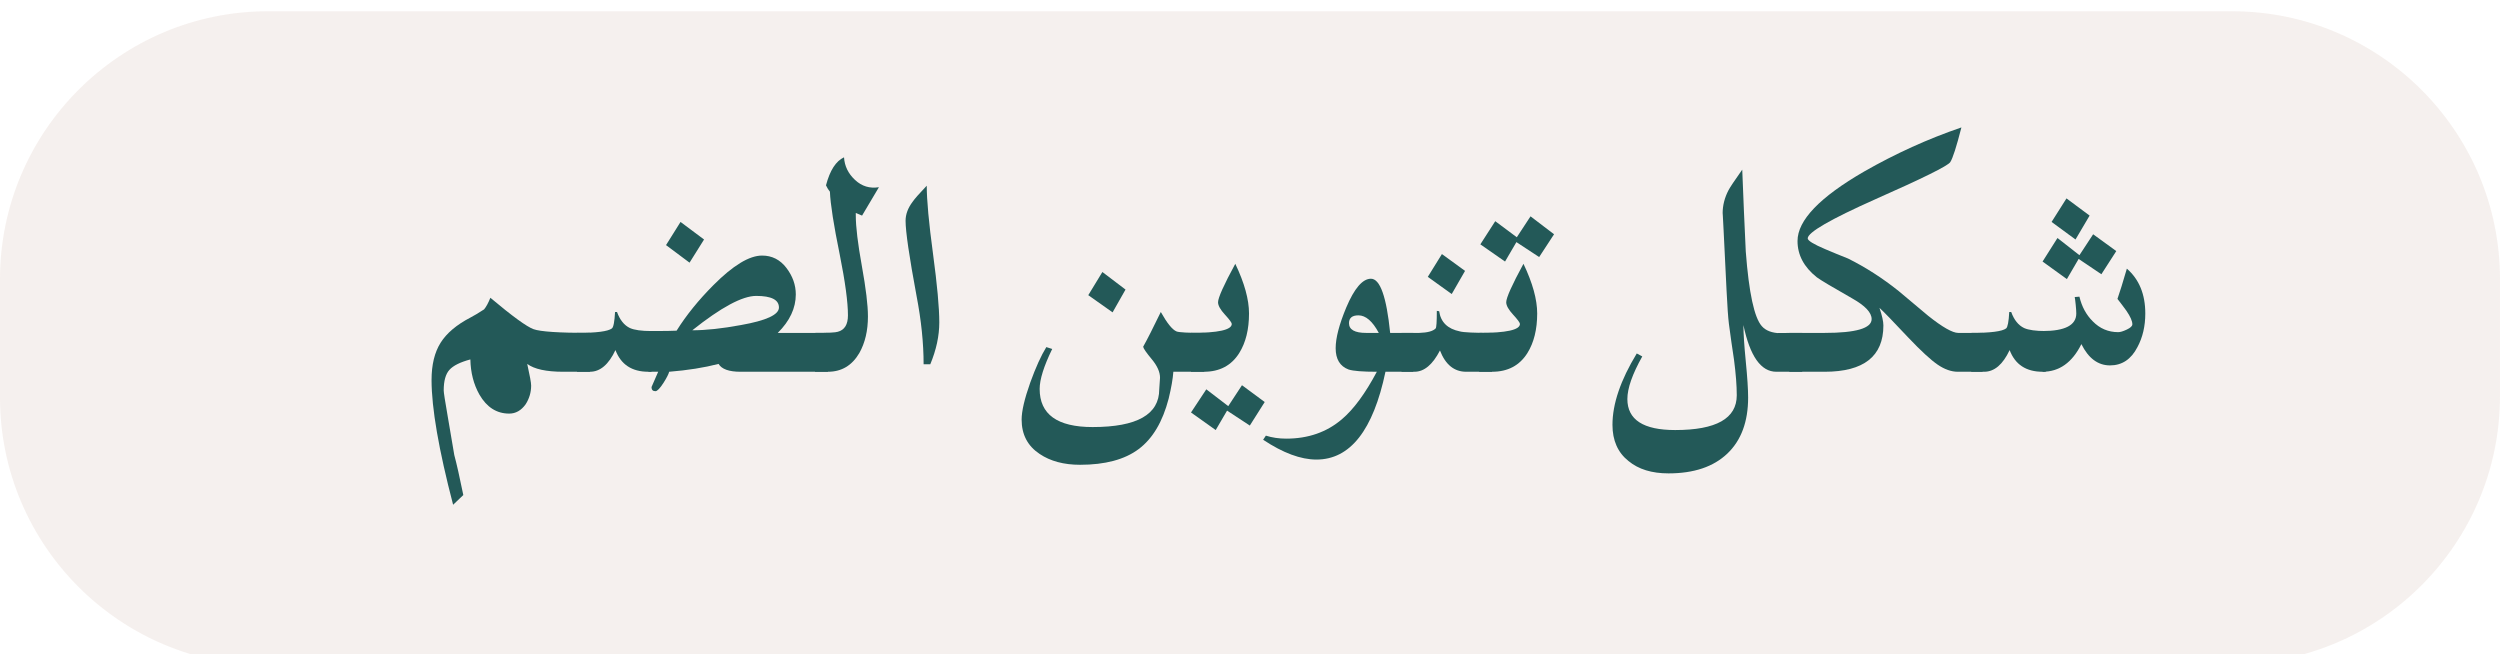 <?xml version="1.0" encoding="utf-8"?>
<!-- Generator: Adobe Illustrator 16.0.0, SVG Export Plug-In . SVG Version: 6.00 Build 0)  -->
<!DOCTYPE svg PUBLIC "-//W3C//DTD SVG 1.1//EN" "http://www.w3.org/Graphics/SVG/1.1/DTD/svg11.dtd">
<svg version="1.1" id="Layer_1" xmlns="http://www.w3.org/2000/svg" xmlns:xlink="http://www.w3.org/1999/xlink" x="0px" y="0px"
	 width="669.14px" height="175.113px" viewBox="0 0 669.14 175.113" enable-background="new 0 0 669.14 175.113"
	 xml:space="preserve">
<g>
	<g opacity="0.6">
		<g>
			<path fill="#EFE6E2" d="M71.735,178.125C32.156,178.125,0,145.968,0,106.391V74.745C0,35.168,32.157,3.012,71.735,3.012h525.668
				c39.578,0,71.736,32.156,71.736,71.733v31.233c0,39.577-32.158,71.732-71.736,71.732H71.735V178.125z"/>
		</g>
	</g>
</g>
<g>
	<path fill="#235958" d="M157.906,99.504h-7.136c-4.548,0-7.766-0.7-9.654-2.101c0.698,3.135,1.05,5.067,1.05,5.8
		c0,1.801-0.49,3.466-1.47,5c-1.19,1.666-2.659,2.5-4.407,2.5c-3.359,0-6.018-1.699-7.977-5.1c-1.539-2.732-2.344-5.865-2.413-9.4
		c-2.729,0.734-4.601,1.668-5.614,2.801c-1.016,1.134-1.521,2.967-1.521,5.5c0,0.534,0.349,2.8,1.049,6.8l1.784,10.5
		c0.63,2.333,1.433,5.899,2.413,10.7l-2.729,2.6c-3.848-14.734-5.771-25.867-5.771-33.4c0-4.065,0.804-7.383,2.414-9.949
		c1.608-2.566,4.266-4.816,7.976-6.75c0.908-0.466,2.134-1.2,3.673-2.2c0.559-0.666,1.118-1.7,1.68-3.101
		c5.876,4.935,9.723,7.734,11.543,8.4c1.818,0.667,6.855,1,15.111,1V99.504z"/>
	<path fill="#235958" d="M173.543,99.504c-4.407,0-7.346-1.934-8.814-5.801c-1.82,3.867-4.094,5.801-6.822,5.801h-3.463v-10.4
		c5.178,0,8.291-0.4,9.34-1.2c0.42-0.333,0.699-1.8,0.84-4.399h0.525c0.769,2.134,1.923,3.566,3.463,4.3
		c1.188,0.534,3.111,0.8,5.771,0.8v10.9H173.543z"/>
	<path fill="#235958" d="M208.174,89.104h13.433v10.4h-23.402c-3.079,0-5.037-0.7-5.877-2.101c-3.849,1-8.256,1.7-13.223,2.101
		c-0.142,0.6-0.63,1.566-1.47,2.899c-0.98,1.534-1.715,2.3-2.203,2.3c-0.7,0-1.05-0.365-1.05-1.1l1.784-4.1h-2.623v-10.9
		c4.197,0,6.716-0.033,7.555-0.1c2.588-4.133,5.877-8.2,9.865-12.2c5.247-5.266,9.584-7.9,13.014-7.9c2.657,0,4.826,1.101,6.506,3.3
		c1.68,2.2,2.519,4.567,2.519,7.101C213.001,82.471,211.391,85.904,208.174,89.104z M188.444,64.104l-3.883,6.2l-6.296-4.7
		l3.883-6.2L188.444,64.104z M208.488,82.304c0-2.065-2.029-3.101-6.086-3.101c-3.709,0-9.411,3.067-17.106,9.2
		c3.638,0,7.976-0.466,13.013-1.399C205.094,85.804,208.488,84.239,208.488,82.304z"/>
	<path fill="#235958" d="M229.057,57.004v0.699c0,3,0.541,7.5,1.626,13.5c1.084,6,1.627,10.5,1.627,13.5
		c0,3.801-0.771,7.067-2.31,9.801c-1.959,3.334-4.758,5-8.395,5h-3.463v-10.4c3.497,0,5.525-0.1,6.086-0.3
		c1.818-0.466,2.729-1.933,2.729-4.4c0-3.532-0.734-8.966-2.203-16.3c-1.611-7.865-2.484-13.466-2.624-16.8
		c-0.351-0.4-0.7-0.966-1.05-1.7c1.05-4,2.658-6.5,4.828-7.5c0.139,2.334,1.118,4.35,2.938,6.05c1.818,1.7,3.952,2.351,6.402,1.95
		l-4.513,7.6L229.057,57.004z"/>
	<path fill="#235958" d="M251.407,86.304c0,3.6-0.805,7.334-2.413,11.2h-1.785c0-5.666-0.629-11.766-1.889-18.301
		c-1.959-10.532-2.938-17.232-2.938-20.1c0-1.732,0.629-3.433,1.889-5.1c0.488-0.733,1.748-2.166,3.777-4.301
		c0,3.867,0.56,9.95,1.68,18.25C250.847,76.254,251.407,82.371,251.407,86.304z"/>
	<path fill="#235958" d="M322.346,99.504h-8.29c-0.142,1.934-0.561,4.334-1.259,7.199c-1.611,6.2-4.287,10.7-8.029,13.5
		c-3.742,2.801-8.972,4.2-15.688,4.2c-4.339,0-7.94-0.967-10.81-2.899c-3.219-2.135-4.826-5.2-4.826-9.2
		c0-2.268,0.769-5.567,2.309-9.9c1.469-4.065,2.902-7.232,4.303-9.5l1.574,0.5c-2.24,4.601-3.359,8.167-3.359,10.7
		c0,6.8,4.723,10.2,14.168,10.2c11.893,0,17.84-3.367,17.84-10.101c0-0.332,0.035-0.85,0.105-1.55c0.068-0.7,0.105-1.216,0.105-1.55
		c0-1.533-0.735-3.183-2.205-4.95c-1.469-1.766-2.239-2.883-2.309-3.35c1.119-2,2.693-5.101,4.723-9.3
		c1.68,3,3.078,4.734,4.198,5.199c0.63,0.268,3.112,0.4,7.45,0.4V99.504z M301.253,77.504l-3.464,6.1l-6.506-4.6l3.777-6.2
		L301.253,77.504z"/>
	<path fill="#235958" d="M334.308,83.904c0,4.268-0.875,7.8-2.623,10.601c-2.1,3.334-5.248,5-9.445,5h-3.463v-10.4
		c7.275,0,10.914-0.8,10.914-2.4c0-0.332-0.613-1.165-1.836-2.5c-1.226-1.332-1.837-2.433-1.837-3.3c0-1.2,1.538-4.633,4.617-10.3
		C333.084,75.739,334.308,80.171,334.308,83.904z M338.507,107.604l-3.988,6.3l-6.087-4l-3.043,5.2l-6.611-4.7l4.093-6.2l5.877,4.5
		l3.673-5.6L338.507,107.604z"/>
	<path fill="#235958" d="M378.279,99.504h-7.451c-3.289,15.665-9.445,23.5-18.471,23.5c-4.197,0-8.955-1.768-14.271-5.301l0.734-1.1
		c1.68,0.533,3.498,0.8,5.457,0.8c5.877,0,10.844-1.734,14.902-5.2c3.148-2.667,6.26-6.899,9.34-12.699
		c-3.779,0-6.297-0.2-7.557-0.601c-2.309-0.865-3.463-2.766-3.463-5.7c0-2.732,0.945-6.365,2.834-10.899
		c2.168-5.133,4.371-7.7,6.611-7.7c2.447,0,4.162,4.834,5.143,14.5h6.191V99.504z M369.042,89.104c-1.678-3.133-3.498-4.7-5.457-4.7
		c-1.678,0-2.518,0.7-2.518,2.101c0,1.734,1.537,2.6,4.617,2.6H369.042z"/>
	<path fill="#235958" d="M399.371,99.504h-6.926c-3.219,0-5.563-1.9-7.031-5.7c-1.961,3.8-4.234,5.7-6.822,5.7h-3.463v-10.4
		c4.057,0,5.631,0,4.723,0c2.238-0.065,3.707-0.466,4.408-1.2c0.209-0.2,0.314-1.766,0.314-4.7l0.629,0.101
		c0.42,2.935,2.273,4.734,5.563,5.399c0.979,0.268,3.848,0.4,8.605,0.4V99.504z M392.13,72.504l-3.568,6.199l-6.402-4.6l3.777-6.1
		L392.13,72.504z"/>
	<path fill="#235958" d="M411.439,83.904c0,4.268-0.877,7.8-2.623,10.601c-2.1,3.334-5.248,5-9.445,5h-3.463v-10.4
		c7.275,0,10.914-0.8,10.914-2.4c0-0.332-0.613-1.165-1.838-2.5c-1.225-1.332-1.836-2.433-1.836-3.3c0-1.2,1.539-4.633,4.617-10.3
		C410.214,75.739,411.439,80.171,411.439,83.904z M415.951,62.703l-3.988,6.101l-6.086-4l-3.043,5.2l-6.611-4.601l3.988-6.2
		l5.771,4.301l3.672-5.601L415.951,62.703z"/>
	<path fill="#235958" d="M482.378,99.504h-6.928c-4.129,0-7.066-4.166-8.814-12.5c0,2.199,0.211,5.434,0.629,9.699
		c0.42,4.268,0.631,7.5,0.631,9.7c0,6.466-1.855,11.466-5.563,15c-3.709,3.533-8.955,5.3-15.742,5.3c-4.477,0-8.045-1.1-10.703-3.3
		c-2.869-2.267-4.303-5.5-4.303-9.7c0-5.6,2.168-11.965,6.506-19.1l1.471,0.8c-2.66,4.734-3.988,8.534-3.988,11.4
		c0,5.532,4.266,8.3,12.803,8.3c10.982,0,16.477-3.1,16.477-9.3c0-2.601-0.246-5.766-0.734-9.5c-0.49-3.2-0.945-6.4-1.365-9.601
		c-0.209-1.665-0.42-4.633-0.629-8.899c-0.701-14.533-1.051-21.433-1.051-20.7c0-2.133,0.525-4.2,1.574-6.2
		c0.42-0.8,1.645-2.633,3.674-5.5c0.279,7.335,0.594,14.635,0.943,21.9c0.84,11.067,2.273,17.734,4.303,20
		c1.051,1.2,2.729,1.834,5.039,1.899c-2.451-0.065-0.525-0.1,5.771-0.1V99.504z"/>
	<path fill="#235958" d="M530.652,99.504h-6.613c-1.748,0-3.551-0.633-5.404-1.9c-1.854-1.266-4.459-3.666-7.818-7.2
		c-4.129-4.399-6.715-7.065-7.766-8c0.699,2.067,1.051,3.635,1.051,4.7c0,8.268-5.248,12.4-15.742,12.4h-9.445v-10.4h9.445
		c8.395,0,12.594-1.232,12.594-3.7c0-1.732-1.717-3.565-5.143-5.5c-5.389-3.065-8.572-4.966-9.551-5.7
		c-3.428-2.732-5.143-5.965-5.143-9.699c0-5.533,5.947-11.733,17.842-18.601c8.395-4.8,17.068-8.732,26.025-11.8
		c-1.33,5.2-2.326,8.3-2.99,9.3c-0.666,1-7.33,4.3-19.992,9.9c-12.105,5.399-18.156,8.899-18.156,10.5
		c0,0.6,1.574,1.567,4.723,2.899c2.029,0.867,4.057,1.7,6.088,2.5c4.686,2.335,9.199,5.234,13.537,8.7
		c2.658,2.2,5.281,4.4,7.871,6.601c3.848,3.066,6.541,4.6,8.08,4.6h6.508V99.504z"/>
	<path fill="#235958" d="M546.707,99.504c-4.408,0-7.346-1.934-8.816-5.801c-1.82,3.867-4.092,5.801-6.82,5.801h-3.463v-10.4
		c5.176,0,8.289-0.4,9.34-1.2c0.42-0.333,0.697-1.8,0.84-4.399h0.523c0.77,2.134,1.924,3.566,3.463,4.3
		c1.189,0.534,3.113,0.8,5.773,0.8v10.9H546.707z"/>
	<path fill="#235958" d="M566.435,67.203l-3.988,6.2l-6.088-4.1l-3.146,5.399l-6.508-4.699l3.988-6.301l5.877,4.601l3.674-5.601
		L566.435,67.203z M546.705,88.604c6.018,0,9.025-1.565,9.025-4.7c0-0.532-0.053-1.315-0.156-2.35
		c-0.105-1.033-0.195-1.716-0.264-2.05l1.26-0.101c0.629,2.667,1.818,4.867,3.568,6.601c1.889,1.934,4.162,2.899,6.82,2.899
		c0.561,0,1.328-0.232,2.309-0.7c0.98-0.465,1.471-0.933,1.471-1.399c0-0.866-0.525-2.065-1.574-3.601
		c-0.771-1.065-1.574-2.133-2.414-3.199c0.629-1.801,1.469-4.5,2.518-8.101c3.289,2.867,4.934,6.867,4.934,12c0,3.4-0.701,6.4-2.1,9
		c-1.68,3.268-4.129,4.9-7.346,4.9c-3.219,0-5.771-1.9-7.66-5.7c-2.451,4.935-5.914,7.4-10.391,7.4V88.604z M559.298,57.703
		l-3.777,6.4l-6.402-4.7l3.988-6.3L559.298,57.703z"/>
</g>
<g display="none">
	<path display="inline" fill="#235958" d="M124.342,83.453c-0.701,0-1.365,0.635-1.994,1.9h-6.507
		c0.908-3.801,1.958-6.566,3.148-8.3c1.818-2.665,4.372-4,7.661-4c2.377,0,5.525,0.335,9.444,1c5.387,0.935,8.535,1.435,9.444,1.5
		c2.798,0,6.366,0.2,10.705,0.601l-1.68,8.1c-2.449,0-4.338,0.135-5.666,0.4c0.839,2,2.063,3.266,3.672,3.799
		c0.909,0.334,2.834,0.5,5.772,0.5h11.334v10.399h-13.013c-8.676,0-13.014-2.465-13.014-7.4c0-2.063,0.63-4.399,1.889-6.999
		c-6.646,0.936-12.348,3.201-17.105,6.8c-5.457,4.199-8.186,9.268-8.186,15.199c0,6.668,4.127,11.635,12.384,14.902
		c6.017,2.398,13.118,3.6,21.304,3.6c1.818,0,4.441-0.135,7.87-0.4c3.427-0.268,5.981-0.434,7.661-0.5l0.105,1.199l-20.674,9.5
		h-2.205c-8.955,0-16.126-1.633-21.513-4.898c-6.507-3.936-9.76-9.9-9.76-17.9c0-11.334,5.877-20.602,17.63-27.8
		C129.273,83.854,126.369,83.453,124.342,83.453z"/>
	<path display="inline" fill="#235958" d="M190.35,99.353h-6.926c-3.219,0-5.563-1.9-7.031-5.699
		c-1.96,3.799-4.234,5.699-6.822,5.699h-3.463V88.953c4.057,0,5.631,0,4.723,0c2.238-0.064,3.707-0.465,4.408-1.199
		c0.209-0.201,0.314-1.766,0.314-4.701l0.63,0.102c0.419,2.934,2.272,4.734,5.562,5.398c0.979,0.268,3.848,0.4,8.605,0.4V99.353z
		 M186.152,72.954l-3.674,6.201l-6.086-4.101l-3.043,5.3l-6.611-4.7l3.883-6.2l5.876,4.5l3.568-5.6L186.152,72.954z"/>
	<path display="inline" fill="#235958" d="M220.468,99.353h-7.03c-5.18,0-9.096-1.266-11.754-3.801
		c-4.549,2.535-8.327,3.801-11.334,3.801h-3.463V88.953c3.357,0,5.735-0.4,7.136-1.199c-0.771-0.732-1.154-1.533-1.154-2.4
		c0-3.133,1.083-6.566,3.253-10.3c2.028-3.532,4.408-6.332,7.137-8.399c1.748-1.333,3.253-2,4.512-2c2.238,0,3.883,1.667,4.933,5
		c0.769,2.334,1.154,4.935,1.154,7.8c0,3.867-1.259,7.234-3.778,10.099c1.26,0.936,2.939,1.436,5.037,1.5
		c-3.289-0.064-1.504-0.1,5.353-0.1V99.353z M210.078,80.553c0-1.531-0.613-2.815-1.836-3.849c-1.225-1.033-2.676-1.55-4.355-1.55
		c-1.33,0-2.623,0.367-3.883,1.1c-1.469,0.8-2.203,1.8-2.203,3c0,1.467,1.748,3.467,5.246,6
		C207.734,84.053,210.078,82.489,210.078,80.553z M211.758,52.954l-3.883,6.2l-6.402-4.5l3.988-6.3L211.758,52.954z"/>
	<path display="inline" fill="#235958" d="M227.813,56.854v0.699c0,3,0.541,7.5,1.626,13.5c1.084,6,1.627,10.5,1.627,13.5
		c0,3.801-0.771,7.067-2.309,9.8c-1.959,3.334-4.758,5-8.396,5h-3.463V88.953c3.497,0,5.526-0.1,6.087-0.299
		c1.818-0.467,2.729-1.934,2.729-4.4c0-3.533-0.734-8.966-2.204-16.3c-1.61-7.865-2.483-13.466-2.624-16.8
		c-0.351-0.4-0.699-0.966-1.049-1.7c1.049-4,2.658-6.5,4.827-7.5c0.14,2.334,1.118,4.35,2.938,6.05
		c1.818,1.7,3.951,2.351,6.401,1.95l-4.513,7.6L227.813,56.854z"/>
	<path display="inline" fill="#235958" d="M250.164,86.155c0,3.6-0.805,7.333-2.413,11.198h-1.784c0-5.666-0.629-11.765-1.889-18.3
		c-1.959-10.532-2.938-17.232-2.938-20.099c0-1.732,0.63-3.433,1.89-5.1c0.488-0.733,1.747-2.166,3.777-4.301
		c0,3.867,0.559,9.95,1.68,18.25C249.604,76.104,250.164,82.221,250.164,86.155z"/>
	<path display="inline" fill="#235958" d="M321.104,99.353h-8.29c-0.142,1.934-0.561,4.334-1.259,7.199
		c-1.611,6.201-4.287,10.701-8.029,13.502s-8.972,4.199-15.688,4.199c-4.339,0-7.94-0.967-10.81-2.898
		c-3.219-2.135-4.826-5.201-4.826-9.201c0-2.268,0.769-5.568,2.309-9.9c1.469-4.066,2.902-7.232,4.303-9.5l1.574,0.5
		c-2.24,4.6-3.359,8.166-3.359,10.699c0,6.801,4.723,10.201,14.168,10.201c11.893,0,17.84-3.367,17.84-10.102
		c0-0.332,0.035-0.85,0.105-1.549c0.068-0.701,0.105-1.217,0.105-1.551c0-1.533-0.735-3.182-2.205-4.949
		c-1.469-1.766-2.239-2.883-2.309-3.35c1.119-2,2.693-5.101,4.723-9.3c1.68,3,3.078,4.734,4.198,5.199
		c0.63,0.268,3.112,0.4,7.45,0.4V99.353z M300.011,77.354l-3.464,6.099l-6.506-4.599l3.777-6.2L300.011,77.354z"/>
	<path display="inline" fill="#235958" d="M333.066,83.754c0,4.268-0.875,7.798-2.623,10.599c-2.1,3.334-5.248,5-9.445,5h-3.463
		V88.953c7.275,0,10.914-0.799,10.914-2.4c0-0.332-0.613-1.164-1.836-2.5c-1.226-1.332-1.837-2.432-1.837-3.299
		c0-1.201,1.538-4.633,4.617-10.3C331.842,75.589,333.066,80.022,333.066,83.754z M337.265,107.452l-3.989,6.301l-6.087-4
		l-3.043,5.201l-6.611-4.701l4.093-6.201l5.877,4.5l3.673-5.6L337.265,107.452z"/>
	<path display="inline" fill="#235958" d="M377.037,99.353h-7.451c-3.289,15.666-9.445,23.502-18.471,23.502
		c-4.197,0-8.955-1.768-14.271-5.301l0.734-1.1c1.68,0.533,3.498,0.799,5.457,0.799c5.877,0,10.844-1.734,14.902-5.199
		c3.148-2.668,6.26-6.9,9.34-12.701c-3.779,0-6.297-0.199-7.557-0.6c-2.309-0.865-3.463-2.766-3.463-5.701
		c0-2.732,0.945-6.364,2.834-10.897c2.168-5.133,4.371-7.701,6.611-7.701c2.447,0,4.162,4.833,5.143,14.5h6.191V99.353z
		 M367.8,88.953c-1.678-3.133-3.498-4.699-5.457-4.699c-1.678,0-2.518,0.699-2.518,2.1c0,1.734,1.537,2.6,4.617,2.6H367.8z"/>
	<path display="inline" fill="#235958" d="M398.128,99.353h-6.928c-3.219,0-5.561-1.9-7.031-5.699
		c-1.959,3.799-4.232,5.699-6.82,5.699h-3.463V88.953c4.057,0,5.631,0,4.723,0c2.238-0.064,3.707-0.465,4.406-1.199
		c0.211-0.201,0.316-1.766,0.316-4.701l0.629,0.102c0.42,2.934,2.273,4.734,5.563,5.398c0.979,0.268,3.846,0.4,8.605,0.4V99.353z
		 M390.886,72.354l-3.568,6.199l-6.4-4.6l3.777-6.1L390.886,72.354z"/>
	<path display="inline" fill="#235958" d="M410.197,83.754c0,4.268-0.877,7.798-2.623,10.599c-2.1,3.334-5.248,5-9.445,5h-3.463
		V88.953c7.275,0,10.914-0.799,10.914-2.4c0-0.332-0.613-1.164-1.838-2.5c-1.225-1.332-1.836-2.432-1.836-3.299
		c0-1.201,1.539-4.633,4.617-10.3C408.972,75.589,410.197,80.022,410.197,83.754z M414.708,62.553l-3.988,6.101l-6.086-4l-3.043,5.2
		l-6.611-4.601l3.988-6.2l5.771,4.301l3.672-5.601L414.708,62.553z"/>
	<path display="inline" fill="#235958" d="M481.134,99.353h-6.926c-4.129,0-7.066-4.166-8.814-12.499
		c0,2.199,0.209,5.433,0.629,9.698c0.42,4.268,0.631,7.5,0.631,9.701c0,6.467-1.855,11.467-5.563,15
		c-3.709,3.533-8.957,5.301-15.742,5.301c-4.479,0-8.045-1.1-10.703-3.301c-2.869-2.266-4.303-5.5-4.303-9.699
		c0-5.602,2.168-11.967,6.506-19.102l1.469,0.801c-2.658,4.734-3.986,8.533-3.986,11.4c0,5.533,4.266,8.301,12.803,8.301
		c10.982,0,16.475-3.1,16.475-9.301c0-2.602-0.246-5.766-0.734-9.5c-0.49-3.201-0.943-6.399-1.363-9.601
		c-0.211-1.664-0.42-4.633-0.631-8.899c-0.699-14.533-1.049-21.433-1.049-20.7c0-2.133,0.525-4.2,1.574-6.2
		c0.42-0.8,1.643-2.633,3.674-5.5c0.277,7.335,0.594,14.635,0.943,21.9c0.84,11.067,2.273,17.735,4.303,20
		c1.049,1.199,2.729,1.834,5.037,1.898c-2.449-0.064-0.523-0.1,5.771-0.1V99.353z"/>
	<path display="inline" fill="#235958" d="M529.41,99.353h-6.613c-1.748,0-3.551-0.633-5.404-1.9
		c-1.854-1.266-4.459-3.666-7.818-7.199c-4.129-4.399-6.715-7.065-7.766-7.999c0.699,2.066,1.051,3.635,1.051,4.699
		c0,8.267-5.248,12.399-15.742,12.399h-9.445V88.953h9.445c8.395,0,12.594-1.232,12.594-3.699c0-1.732-1.717-3.566-5.143-5.5
		c-5.389-3.066-8.572-4.966-9.551-5.701c-3.428-2.732-5.143-5.965-5.143-9.699c0-5.533,5.947-11.733,17.842-18.601
		c8.395-4.8,17.068-8.732,26.025-11.8c-1.33,5.2-2.326,8.3-2.99,9.3c-0.666,1-7.33,4.3-19.992,9.9
		c-12.105,5.399-18.156,8.899-18.156,10.5c0,0.6,1.574,1.567,4.723,2.899c2.029,0.867,4.057,1.7,6.088,2.5
		c4.686,2.335,9.199,5.234,13.537,8.7c2.658,2.2,5.281,4.401,7.871,6.6c3.848,3.066,6.541,4.6,8.08,4.6h6.508V99.353z"/>
	<path display="inline" fill="#235958" d="M545.464,99.353c-4.408,0-7.346-1.934-8.816-5.801c-1.82,3.867-4.092,5.801-6.82,5.801
		h-3.463V88.953c5.176,0,8.289-0.4,9.34-1.199c0.42-0.334,0.697-1.801,0.84-4.4h0.523c0.77,2.135,1.924,3.566,3.463,4.301
		c1.189,0.533,3.113,0.799,5.773,0.799v10.899H545.464z"/>
	<path display="inline" fill="#235958" d="M565.193,67.053l-3.988,6.2l-6.088-4.1l-3.146,5.399l-6.508-4.699l3.988-6.301
		l5.877,4.601l3.674-5.601L565.193,67.053z M545.462,88.453c6.018,0,9.025-1.564,9.025-4.699c0-0.533-0.053-1.316-0.156-2.35
		c-0.105-1.033-0.195-1.717-0.264-2.051l1.26-0.1c0.629,2.666,1.818,4.867,3.568,6.6c1.889,1.934,4.162,2.9,6.82,2.9
		c0.561,0,1.328-0.232,2.309-0.701c0.98-0.465,1.471-0.932,1.471-1.398c0-0.867-0.525-2.066-1.574-3.602
		c-0.771-1.064-1.574-2.133-2.414-3.199c0.629-1.8,1.469-4.5,2.518-8.1c3.289,2.867,4.934,6.867,4.934,12c0,3.4-0.701,6.4-2.1,8.999
		c-1.68,3.268-4.129,4.9-7.346,4.9c-3.219,0-5.771-1.9-7.66-5.701c-2.451,4.936-5.914,7.4-10.391,7.4V88.453z M558.056,57.553
		l-3.777,6.4l-6.402-4.7l3.988-6.3L558.056,57.553z"/>
</g>
<g display="none">
	<path display="inline" fill="#235958" d="M131.48,101.704h-0.84c-5.527,0-8.291-4.434-8.291-13.301
		c-0.42,1.067-0.98,1.768-1.68,2.101c-1.189,0.467-1.924,0.8-2.203,1c-1.469,1.2-3.429,1.867-5.877,2c0.84,5.399,1.26,8.5,1.26,9.3
		c0,5.065-1.506,9.933-4.513,14.6c-3.429,5.4-7.661,8.101-12.698,8.101c-3.639,0-8.326-1.635-14.063-4.9l0.945-1.5
		c2.309,0.601,4.161,0.9,5.562,0.9c4.337,0,8.989-2.185,13.957-6.55c4.967-4.367,7.451-8.583,7.451-12.65
		c0-2.666-1.82-6.133-5.457-10.4c1.47-4,2.448-7.266,2.938-9.8c2.099,3.067,4.408,4.601,6.926,4.601c1.748,0,3.34-0.601,4.775-1.801
		c1.434-1.199,2.291-2.6,2.57-4.199h1.051c0.629,2.534,1.713,5.734,3.252,9.6c0.909,1.334,2.554,2,4.934,2V101.704z"/>
	<path display="inline" fill="#235958" d="M130.744,90.804h3.463c2.867,0,4.581-0.533,5.143-1.6c0.139-0.266,0.383-2,0.734-5.2
		l1.259,0.1c0,1.4,1.294,3,3.883,4.8c0.84,0.601,2.519,0.9,5.038,0.9c1.957,0,3.287-0.633,3.987-1.9c0.42-0.8,0.664-2.3,0.734-4.5
		h1.154c0.63,2.535,1.853,4.601,3.673,6.2c1.189,1.067,3.078,1.667,5.668,1.8c-2.17-0.065-0.105-0.1,6.191-0.1v10.4h-6.927
		c-2.589,0-4.653-1.033-6.191-3.101c-0.981-1.333-1.96-3.5-2.938-6.5c-1.959,5.601-4.617,8.4-7.976,8.4
		c-2.87,0-4.933-1.833-6.192-5.5c-1.959,4.467-5.527,6.7-10.703,6.7V90.804z"/>
	<path display="inline" fill="#235958" d="M219.945,101.704h-6.611c-1.75,0-3.553-0.633-5.405-1.9
		c-1.854-1.266-4.46-3.666-7.817-7.2c-4.129-4.399-6.717-7.065-7.767-8c0.698,2.067,1.05,3.635,1.05,4.7
		c0,8.268-5.248,12.4-15.742,12.4h-9.444v-10.4h9.444c8.396,0,12.594-1.232,12.594-3.7c0-1.732-1.715-3.565-5.143-5.5
		c-5.388-3.065-8.57-4.966-9.549-5.7c-3.43-2.732-5.143-5.965-5.143-9.699c0-5.533,5.945-11.733,17.84-18.601
		c8.396-4.8,17.07-8.732,26.025-11.8c-1.329,5.2-2.326,8.3-2.99,9.3c-0.666,1-7.33,4.3-19.992,9.9
		c-12.104,5.399-18.154,8.899-18.154,10.5c0,0.6,1.574,1.567,4.723,2.899c2.027,0.867,4.057,1.7,6.086,2.5
		c4.687,2.335,9.199,5.234,13.538,8.7c2.657,2.2,5.281,4.4,7.87,6.601c3.848,3.066,6.541,4.6,8.081,4.6h6.507V101.704z"/>
	<path display="inline" fill="#235958" d="M227.814,59.204v0.699c0,3,0.541,7.5,1.627,13.5c1.084,6,1.627,10.5,1.627,13.5
		c0,3.801-0.771,7.067-2.31,9.801c-1.96,3.334-4.759,5-8.396,5H216.9v-10.4c3.498,0,5.525-0.1,6.087-0.3
		c1.818-0.466,2.729-1.933,2.729-4.4c0-3.532-0.735-8.966-2.204-16.3c-1.61-7.865-2.484-13.466-2.623-16.8
		c-0.352-0.4-0.701-0.966-1.05-1.7c1.05-4,2.657-6.5,4.827-7.5c0.14,2.334,1.119,4.35,2.938,6.05c1.818,1.7,3.952,2.351,6.401,1.95
		l-4.512,7.6L227.814,59.204z"/>
	<path display="inline" fill="#235958" d="M250.166,88.504c0,3.6-0.805,7.334-2.414,11.2h-1.784c0-5.666-0.63-11.766-1.889-18.301
		c-1.96-10.532-2.938-17.232-2.938-20.1c0-1.732,0.63-3.433,1.889-5.1c0.488-0.733,1.748-2.166,3.778-4.301
		c0,3.867,0.56,9.95,1.679,18.25C249.605,78.454,250.166,84.572,250.166,88.504z"/>
	<path display="inline" fill="#235958" d="M321.105,101.704h-8.291c-0.141,1.934-0.561,4.334-1.26,7.199
		c-1.609,6.2-4.285,10.7-8.027,13.5c-3.744,2.801-8.973,4.2-15.689,4.2c-4.338,0-7.941-0.967-10.809-2.899
		c-3.219-2.135-4.828-5.2-4.828-9.2c0-2.268,0.77-5.567,2.309-9.9c1.47-4.065,2.902-7.232,4.303-9.5l1.574,0.5
		c-2.239,4.601-3.357,8.167-3.357,10.7c0,6.8,4.723,10.2,14.167,10.2c11.894,0,17.841-3.367,17.841-10.101
		c0-0.332,0.033-0.85,0.104-1.55c0.069-0.7,0.104-1.216,0.104-1.55c0-1.533-0.734-3.183-2.203-4.95
		c-1.47-1.766-2.24-2.883-2.309-3.35c1.117-2,2.691-5.101,4.723-9.3c1.678,3,3.077,4.734,4.197,5.199
		c0.629,0.268,3.111,0.4,7.451,0.4V101.704z M300.012,79.704l-3.463,6.1l-6.507-4.6l3.778-6.2L300.012,79.704z"/>
	<path display="inline" fill="#235958" d="M333.067,86.104c0,4.268-0.876,7.8-2.624,10.601c-2.099,3.334-5.247,5-9.445,5h-3.463
		v-10.4c7.275,0,10.914-0.8,10.914-2.4c0-0.332-0.613-1.165-1.836-2.5c-1.225-1.332-1.836-2.433-1.836-3.3
		c0-1.2,1.537-4.633,4.617-10.3C331.842,77.939,333.067,82.371,333.067,86.104z M337.265,109.804l-3.988,6.3l-6.087-4l-3.044,5.2
		l-6.611-4.7l4.094-6.2l5.877,4.5l3.672-5.6L337.265,109.804z"/>
	<path display="inline" fill="#235958" d="M377.037,101.704h-7.451c-3.289,15.665-9.443,23.5-18.469,23.5
		c-4.199,0-8.957-1.768-14.273-5.301l0.734-1.1c1.68,0.533,3.498,0.8,5.457,0.8c5.877,0,10.844-1.734,14.902-5.2
		c3.148-2.667,6.262-6.899,9.34-12.699c-3.777,0-6.297-0.2-7.555-0.601c-2.309-0.865-3.465-2.766-3.465-5.7
		c0-2.732,0.945-6.365,2.834-10.899c2.168-5.133,4.371-7.7,6.611-7.7c2.449,0,4.162,4.834,5.143,14.5h6.191V101.704z
		 M367.802,91.304c-1.68-3.133-3.5-4.7-5.457-4.7c-1.68,0-2.52,0.7-2.52,2.101c0,1.734,1.539,2.6,4.617,2.6H367.802z"/>
	<path display="inline" fill="#235958" d="M398.128,101.704h-6.926c-3.219,0-5.563-1.9-7.031-5.7c-1.959,3.8-4.234,5.7-6.822,5.7
		h-3.463v-10.4c4.057,0,5.631,0,4.723,0c2.238-0.065,3.707-0.466,4.408-1.2c0.209-0.2,0.314-1.766,0.314-4.7l0.631,0.101
		c0.418,2.935,2.271,4.734,5.561,5.399c0.979,0.268,3.848,0.4,8.605,0.4V101.704z M390.888,74.704l-3.568,6.199l-6.402-4.6
		l3.779-6.1L390.888,74.704z"/>
	<path display="inline" fill="#235958" d="M410.197,86.104c0,4.268-0.875,7.8-2.623,10.601c-2.1,3.334-5.248,5-9.445,5h-3.463v-10.4
		c7.275,0,10.914-0.8,10.914-2.4c0-0.332-0.613-1.165-1.836-2.5c-1.225-1.332-1.836-2.433-1.836-3.3c0-1.2,1.537-4.633,4.617-10.3
		C408.972,77.939,410.197,82.371,410.197,86.104z M414.71,64.904l-3.988,6.101l-6.086-4l-3.045,5.2l-6.611-4.601l3.988-6.2
		l5.771,4.301l3.674-5.601L414.71,64.904z"/>
	<path display="inline" fill="#235958" d="M481.136,101.704h-6.926c-4.129,0-7.068-4.166-8.816-12.5
		c0,2.199,0.211,5.434,0.631,9.699c0.42,4.268,0.629,7.5,0.629,9.7c0,6.466-1.854,11.466-5.563,15c-3.709,3.533-8.955,5.3-15.74,5.3
		c-4.479,0-8.047-1.1-10.705-3.3c-2.869-2.267-4.303-5.5-4.303-9.7c0-5.6,2.168-11.965,6.508-19.1l1.469,0.8
		c-2.66,4.734-3.988,8.534-3.988,11.4c0,5.532,4.268,8.3,12.803,8.3c10.982,0,16.477-3.1,16.477-9.3c0-2.601-0.246-5.766-0.734-9.5
		c-0.49-3.2-0.945-6.4-1.365-9.601c-0.209-1.665-0.42-4.633-0.629-8.899c-0.701-14.533-1.049-21.433-1.049-20.7
		c0-2.133,0.523-4.2,1.574-6.2c0.418-0.8,1.643-2.633,3.672-5.5c0.279,7.335,0.594,14.635,0.945,21.9
		c0.84,11.067,2.271,17.734,4.303,20c1.049,1.2,2.729,1.834,5.037,1.899c-2.451-0.065-0.525-0.1,5.771-0.1V101.704z"/>
	<path display="inline" fill="#235958" d="M529.41,101.704h-6.611c-1.75,0-3.551-0.633-5.406-1.9
		c-1.854-1.266-4.459-3.666-7.816-7.2c-4.129-4.399-6.717-7.065-7.768-8c0.699,2.067,1.051,3.635,1.051,4.7
		c0,8.268-5.248,12.4-15.742,12.4h-9.445v-10.4h9.445c8.396,0,12.594-1.232,12.594-3.7c0-1.732-1.715-3.565-5.143-5.5
		c-5.389-3.065-8.57-4.966-9.549-5.7c-3.43-2.732-5.143-5.965-5.143-9.699c0-5.533,5.945-11.733,17.84-18.601
		c8.395-4.8,17.07-8.732,26.027-11.8c-1.33,5.2-2.328,8.3-2.992,9.3c-0.666,1-7.33,4.3-19.992,9.9
		c-12.104,5.399-18.154,8.899-18.154,10.5c0,0.6,1.574,1.567,4.723,2.899c2.027,0.867,4.057,1.7,6.086,2.5
		c4.686,2.335,9.199,5.234,13.537,8.7c2.658,2.2,5.281,4.4,7.871,6.601c3.848,3.066,6.541,4.6,8.082,4.6h6.506V101.704z"/>
	<path display="inline" fill="#235958" d="M545.464,101.704c-4.406,0-7.346-1.934-8.814-5.801c-1.82,3.867-4.094,5.801-6.822,5.801
		h-3.463v-10.4c5.178,0,8.291-0.4,9.34-1.2c0.42-0.333,0.699-1.8,0.84-4.399h0.525c0.77,2.134,1.924,3.566,3.463,4.3
		c1.189,0.534,3.111,0.8,5.771,0.8v10.9H545.464z"/>
	<path display="inline" fill="#235958" d="M565.193,69.404l-3.988,6.2l-6.086-4.1l-3.148,5.399l-6.506-4.699l3.988-6.301
		l5.875,4.601l3.674-5.601L565.193,69.404z M545.464,90.804c6.016,0,9.025-1.565,9.025-4.7c0-0.532-0.053-1.315-0.158-2.35
		c-0.105-1.033-0.193-1.716-0.262-2.05l1.258-0.101c0.631,2.667,1.82,4.867,3.568,6.601c1.889,1.934,4.162,2.899,6.822,2.899
		c0.559,0,1.328-0.232,2.309-0.7c0.979-0.465,1.469-0.933,1.469-1.399c0-0.866-0.525-2.065-1.574-3.601
		c-0.77-1.065-1.574-2.133-2.414-3.199c0.631-1.801,1.471-4.5,2.52-8.101c3.287,2.867,4.932,6.867,4.932,12c0,3.4-0.699,6.4-2.098,9
		c-1.68,3.268-4.129,4.9-7.348,4.9s-5.771-1.9-7.66-5.7c-2.449,4.935-5.912,7.4-10.389,7.4V90.804z M558.056,59.904l-3.777,6.4
		l-6.4-4.7l3.986-6.3L558.056,59.904z"/>
</g>
</svg>
